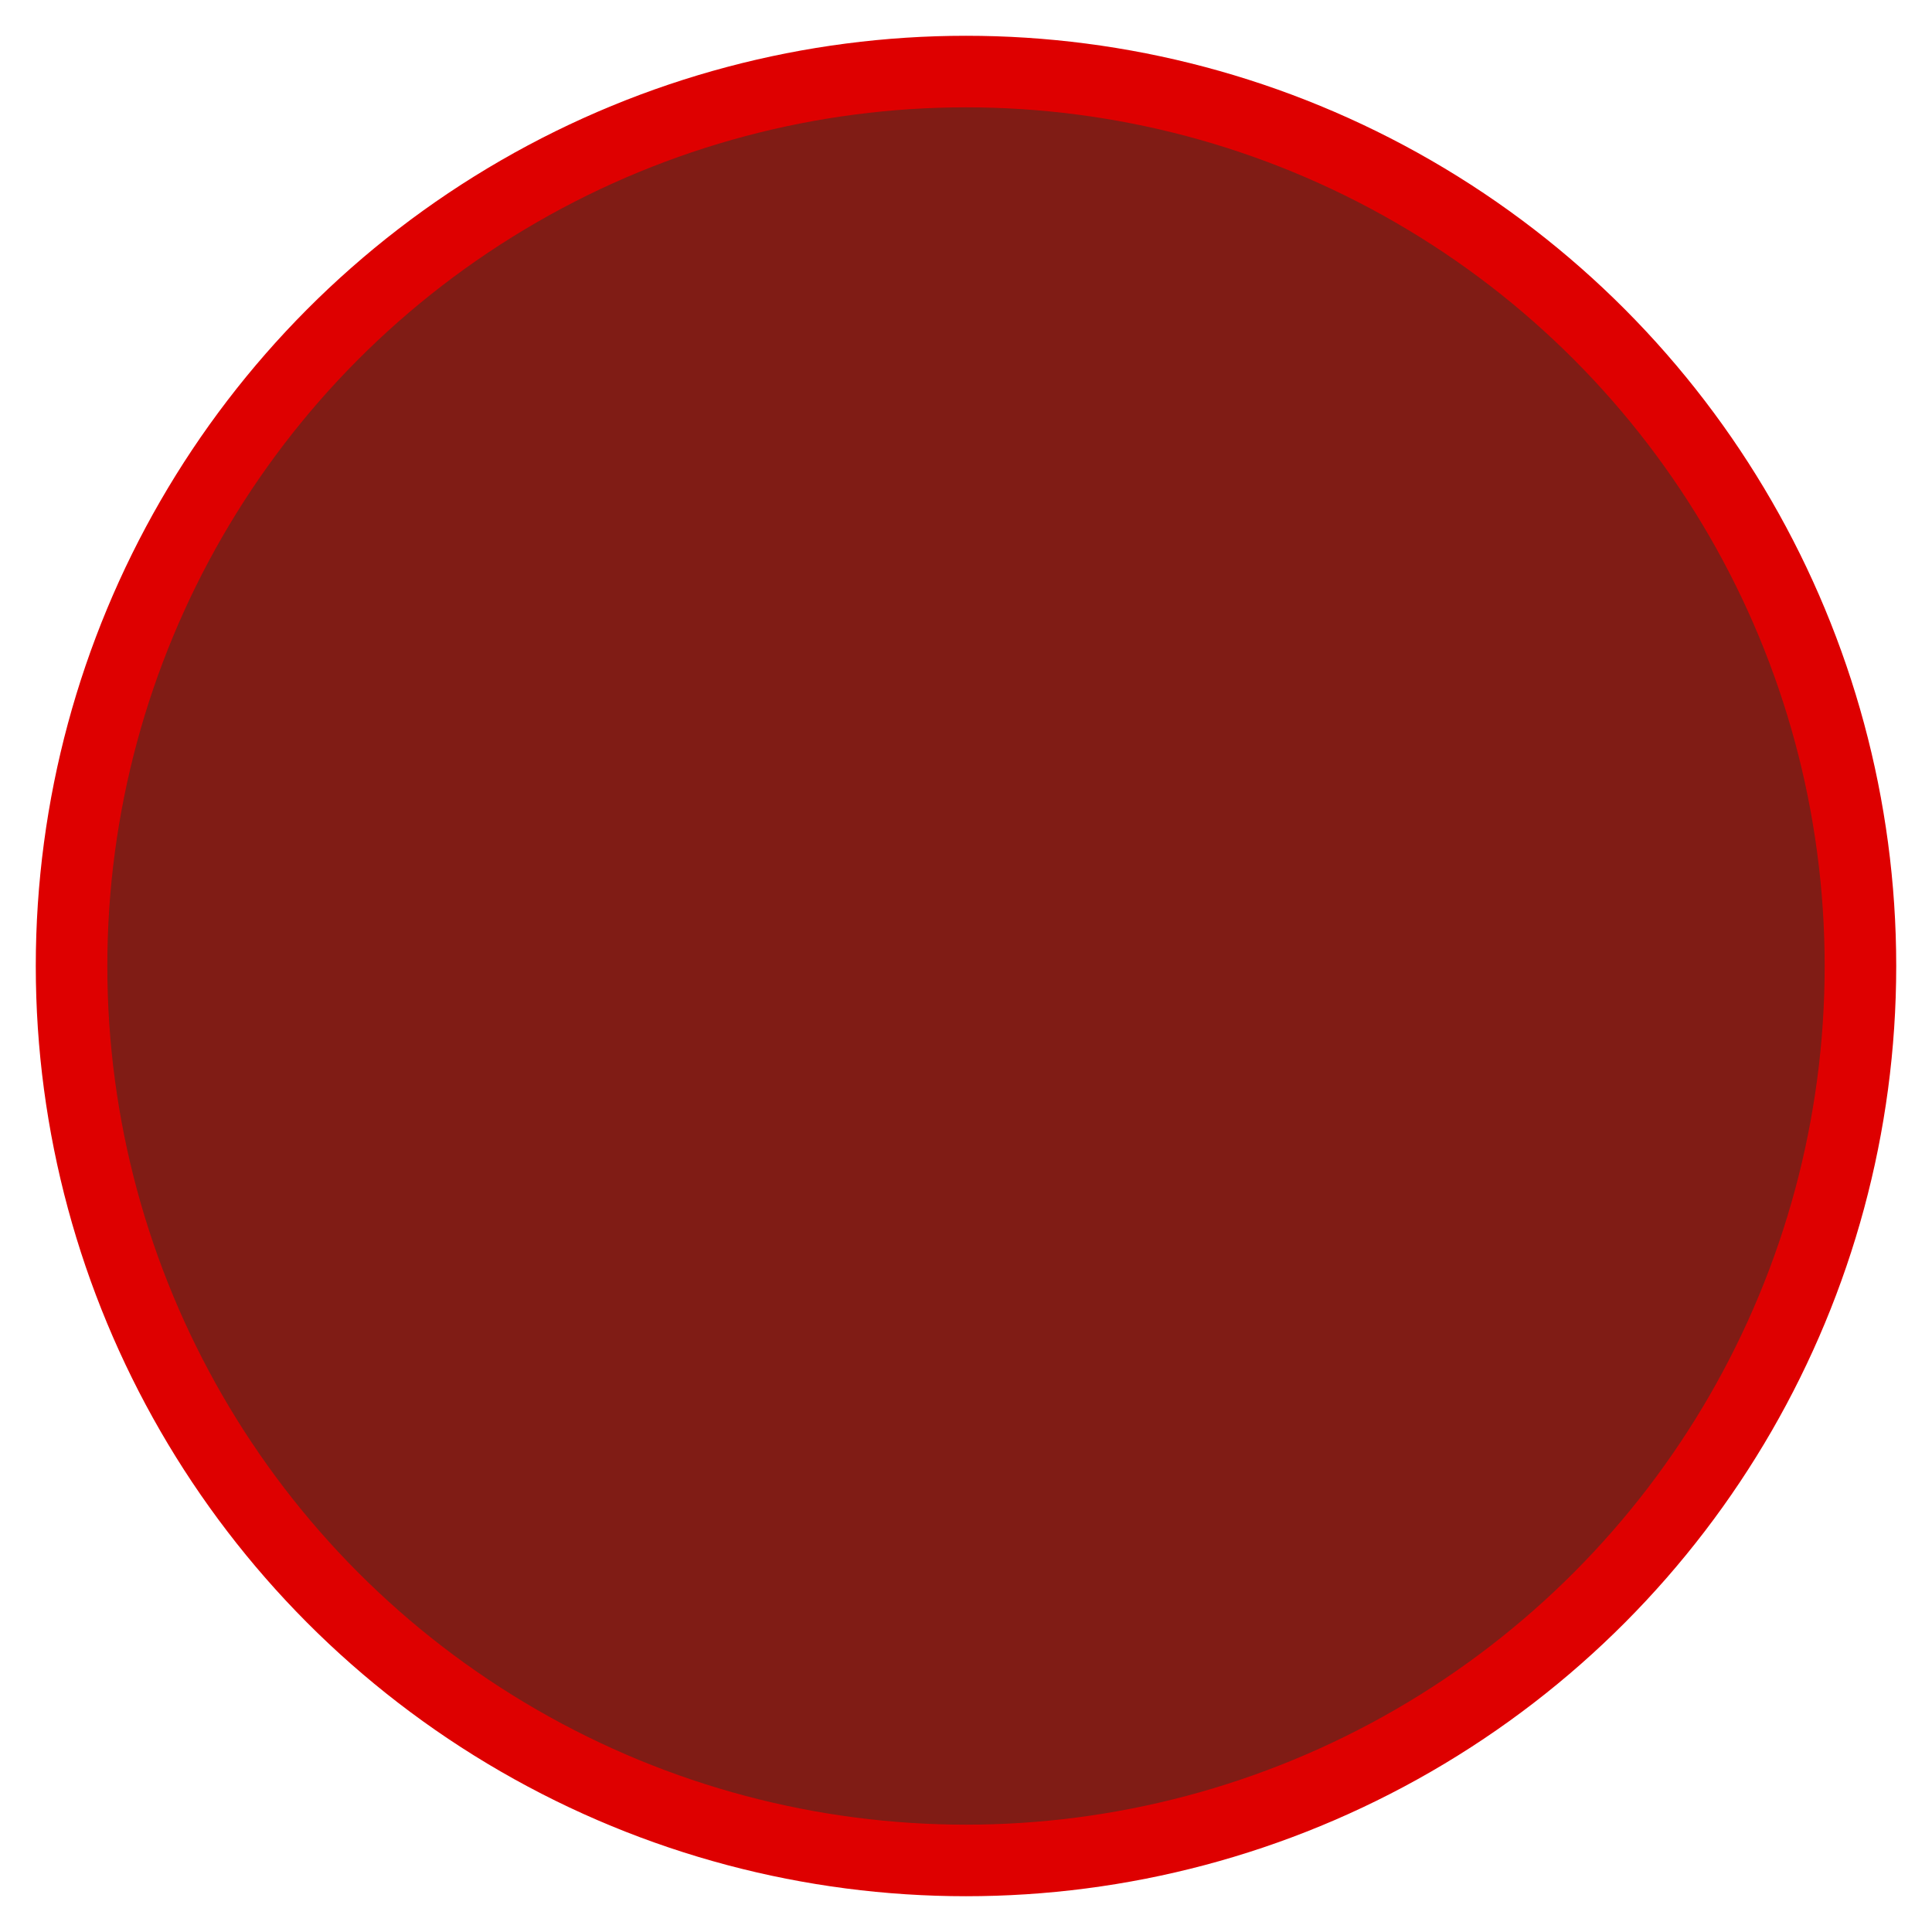 <svg xmlns="http://www.w3.org/2000/svg" width="27" height="27" viewBox="0 0 27 27">
    <defs>
        <linearGradient id="a" x1="50%" x2="50%" y1="52.928%" y2="52.928%">
            <stop offset="0%" stop-color="#FF392B"/>
            <stop offset="100%"/>
        </linearGradient>
    </defs>
    <circle cx="12.5" cy="12.5" r="12.5" fill="url(#a)" fill-rule="evenodd" stroke="#DE0000" transform="translate(1 1)"/>
</svg>
